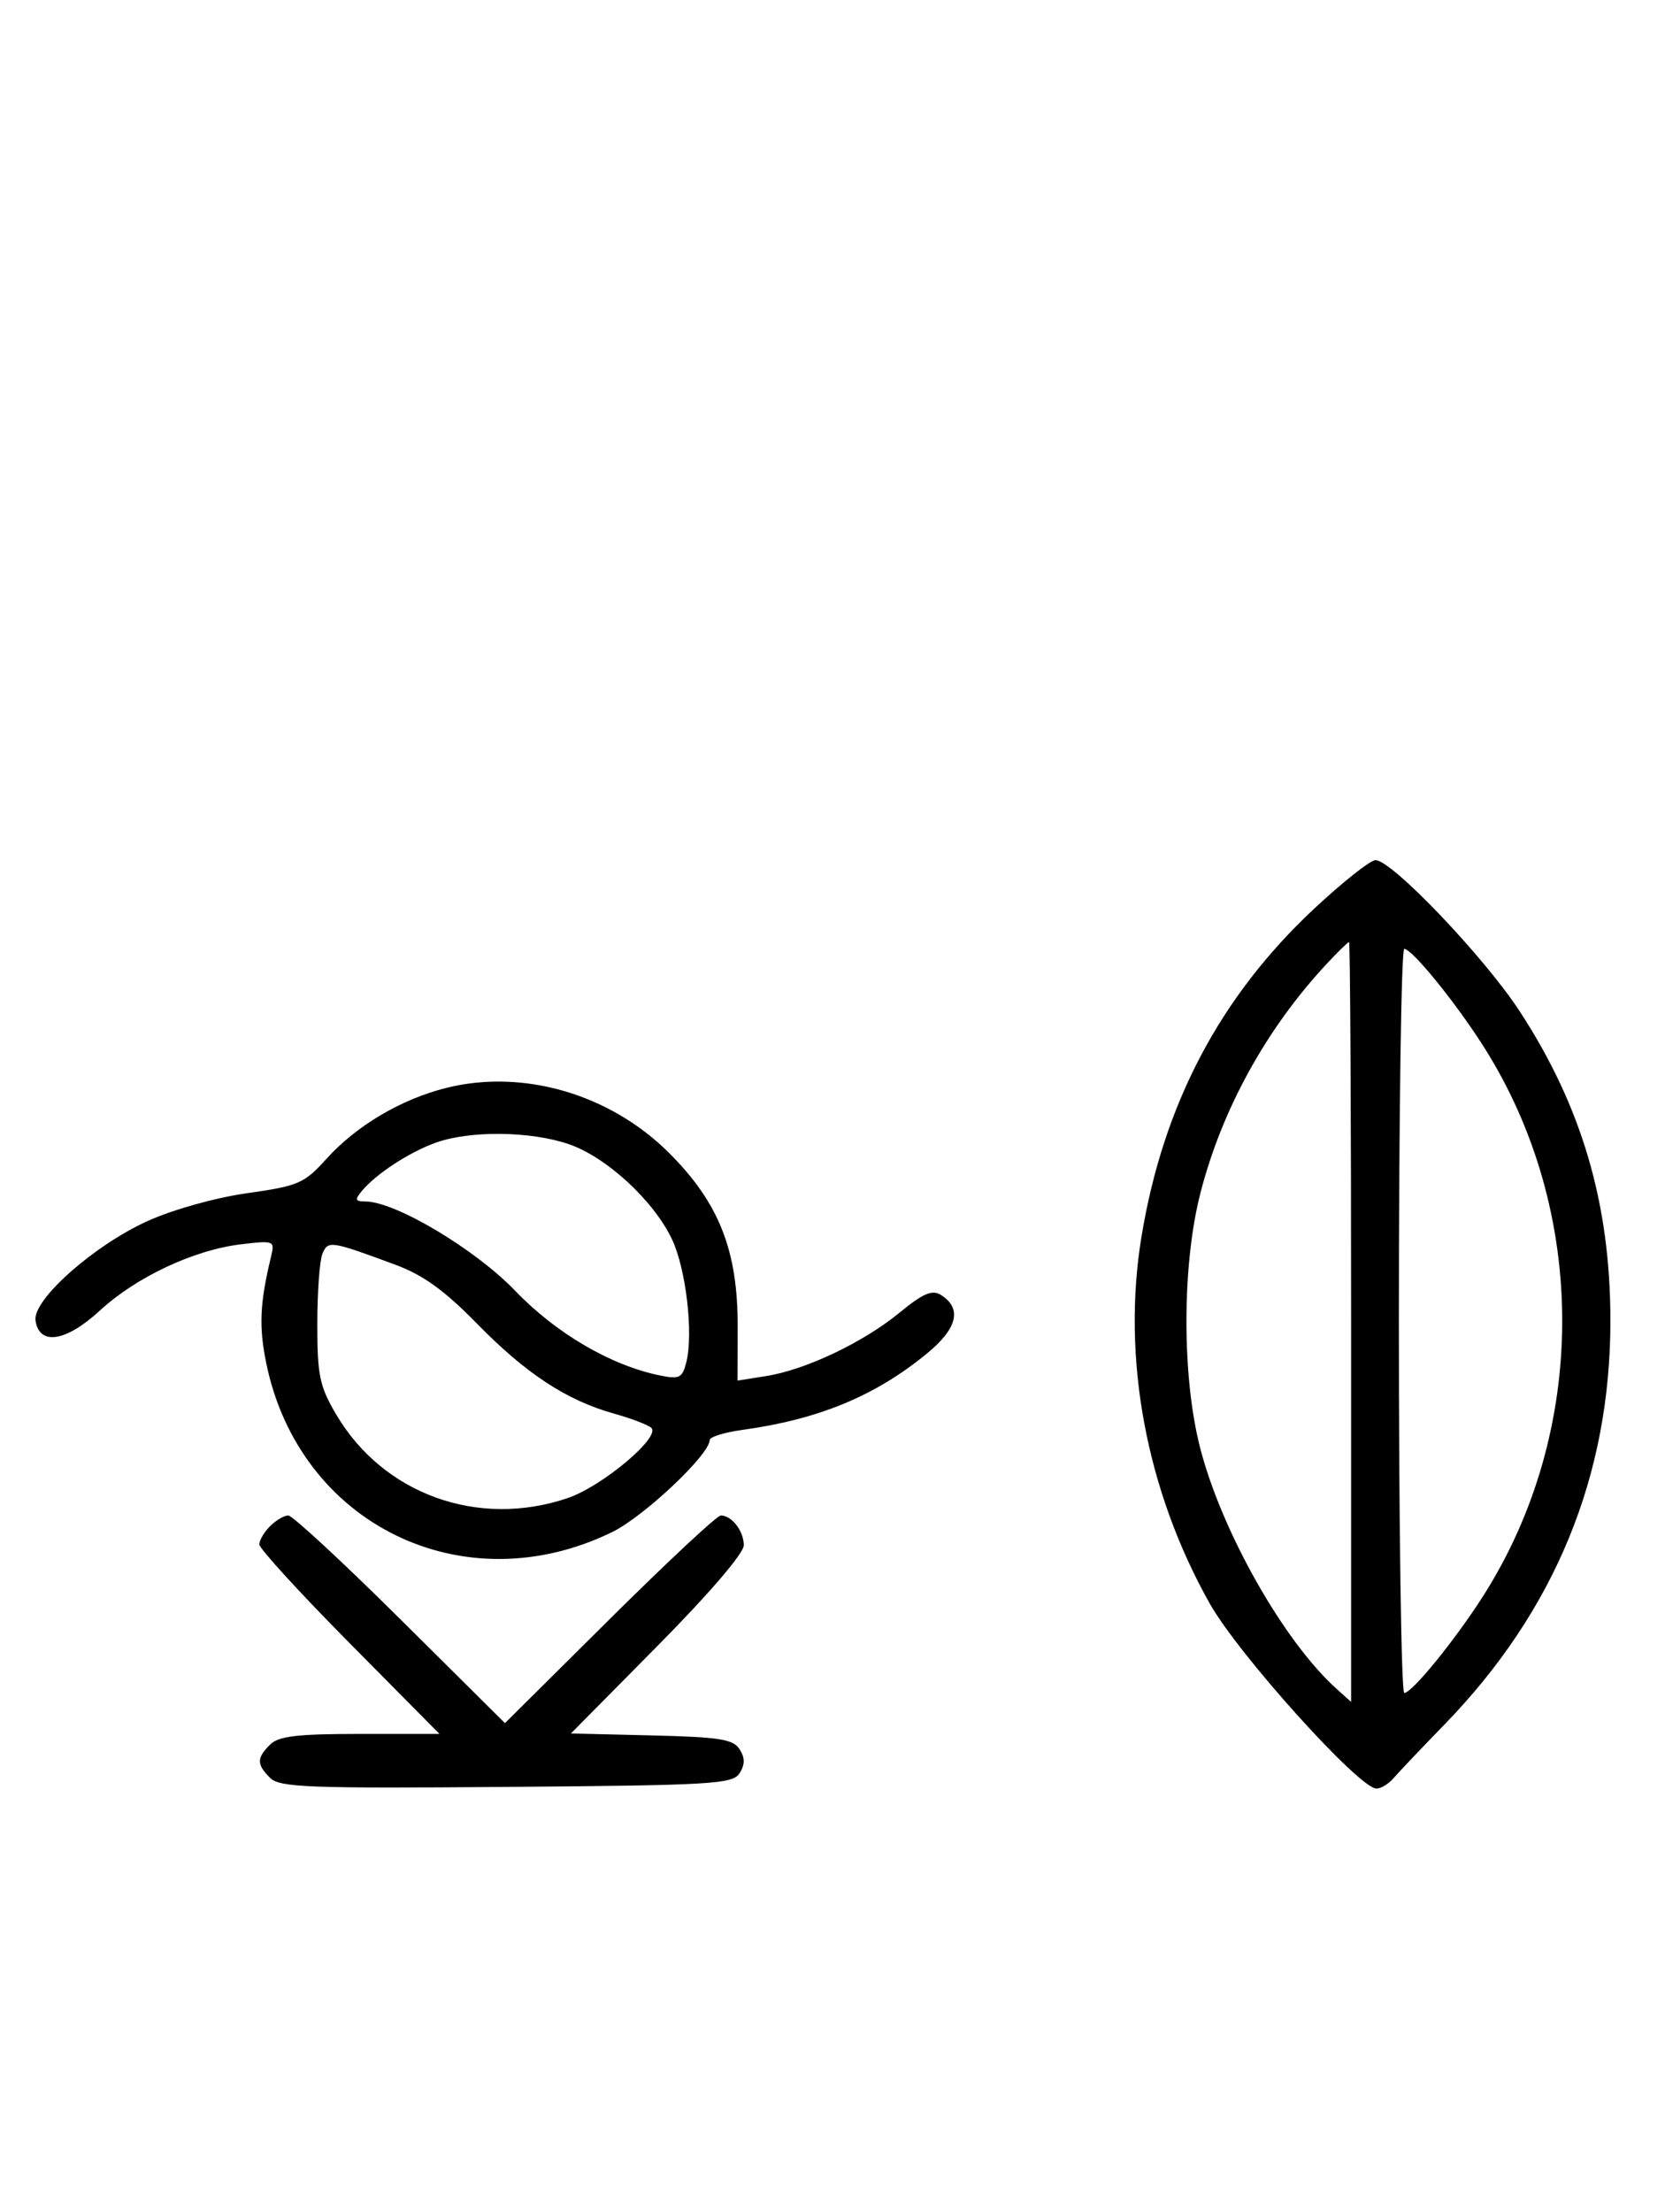 <svg xmlns="http://www.w3.org/2000/svg" width="244" height="324" viewBox="0 0 244 324" version="1.1">
	<path d="M 192.582 133.117 C 178.771 146.014, 170.456 161.810, 167.275 181.188 C 164.356 198.974, 167.981 218.401, 177.306 234.939 C 181.509 242.395, 199.208 262.026, 201.711 262.008 C 202.376 262.004, 203.501 261.322, 204.211 260.492 C 204.920 259.663, 208.287 256.117, 211.693 252.611 C 227.868 235.963, 236 216.188, 236 193.500 C 236 176.368, 231.828 162.126, 222.719 148.161 C 217.533 140.209, 203.977 126, 201.576 126 C 200.821 126, 196.773 129.203, 192.582 133.117 M 194.371 141.250 C 185.551 150.736, 179.082 162.482, 175.921 174.751 C 173.200 185.316, 173.184 201.686, 175.886 212.136 C 179.065 224.433, 188.158 240.473, 195.878 247.405 L 198 249.310 198 193.655 C 198 163.045, 197.863 138, 197.696 138 C 197.529 138, 196.033 139.463, 194.371 141.250 M 205 193.500 C 205 223.475, 205.355 248, 205.788 248 C 206.918 248, 213.182 240.317, 217.294 233.889 C 232.817 209.624, 232.817 177.376, 217.294 153.111 C 213.182 146.683, 206.918 139, 205.788 139 C 205.355 139, 205 163.525, 205 193.500 M 65.384 159.370 C 58.762 161.031, 52.223 164.904, 47.831 169.766 C 44.577 173.367, 43.753 173.723, 36.211 174.790 C 31.539 175.451, 25.334 177.189, 21.593 178.885 C 13.739 182.446, 4.771 190.405, 5.204 193.430 C 5.738 197.166, 9.662 196.567, 14.627 191.990 C 19.975 187.060, 28.433 183.091, 35.332 182.274 C 40.181 181.700, 40.282 181.742, 39.716 184.093 C 38.076 190.903, 37.921 194.313, 39.009 199.648 C 43.830 223.298, 67.897 235.066, 89.703 224.436 C 94.363 222.163, 104 213.076, 104 210.953 C 104 210.496, 106.138 209.829, 108.750 209.470 C 119.940 207.932, 128.229 204.511, 135.805 198.304 C 140.328 194.597, 141.032 191.664, 137.873 189.685 C 136.605 188.890, 135.264 189.469, 131.803 192.305 C 126.487 196.661, 118.080 200.655, 112.294 201.574 L 108.087 202.242 108.104 194.321 C 108.129 183.189, 105.378 176.218, 98.080 168.920 C 89.430 160.270, 76.661 156.540, 65.384 159.370 M 63.885 167.380 C 59.997 168.769, 55.112 171.955, 53.039 174.453 C 51.963 175.750, 52.041 176, 53.523 176 C 57.917 176, 69.637 182.979, 75.500 189.086 C 81.491 195.327, 89.529 200.026, 96.713 201.489 C 99.581 202.072, 99.996 201.863, 100.581 199.535 C 101.640 195.312, 100.523 185.812, 98.459 181.500 C 95.741 175.819, 88.834 169.472, 83.329 167.597 C 77.736 165.691, 68.887 165.592, 63.885 167.380 M 47.245 183.681 C 46.835 184.681, 46.500 189.325, 46.500 194 C 46.500 201.471, 46.833 203.066, 49.249 207.176 C 56.131 218.884, 70.077 223.919, 83.220 219.441 C 88.297 217.711, 96.918 210.449, 95.434 209.152 C 94.920 208.704, 92.475 207.772, 90 207.082 C 83.055 205.145, 77.105 201.249, 69.980 193.973 C 65.155 189.047, 62.035 186.788, 57.980 185.285 C 48.427 181.746, 48.060 181.691, 47.245 183.681 M 39.571 223.571 C 38.707 224.436, 38 225.636, 38 226.239 C 38 226.841, 43.941 233.334, 51.202 240.667 L 64.405 254 52.774 254 C 43.534 254, 40.820 254.323, 39.571 255.571 C 37.595 257.548, 37.598 258.455, 39.585 260.442 C 40.978 261.835, 45.159 261.995, 74.226 261.763 C 104.452 261.523, 107.377 261.350, 108.386 259.750 C 109.190 258.475, 109.191 257.525, 108.388 256.250 C 107.458 254.773, 105.442 254.456, 95.475 254.217 L 83.664 253.934 96.332 241.131 C 103.910 233.472, 109 227.539, 109 226.364 C 109 224.273, 107.241 222, 105.623 222 C 105.085 222, 97.750 228.844, 89.323 237.208 L 74 252.416 58.677 237.208 C 50.250 228.844, 42.857 222, 42.249 222 C 41.640 222, 40.436 222.707, 39.571 223.571 " stroke="none" fill="black" fill-rule="evenodd"/>
</svg>